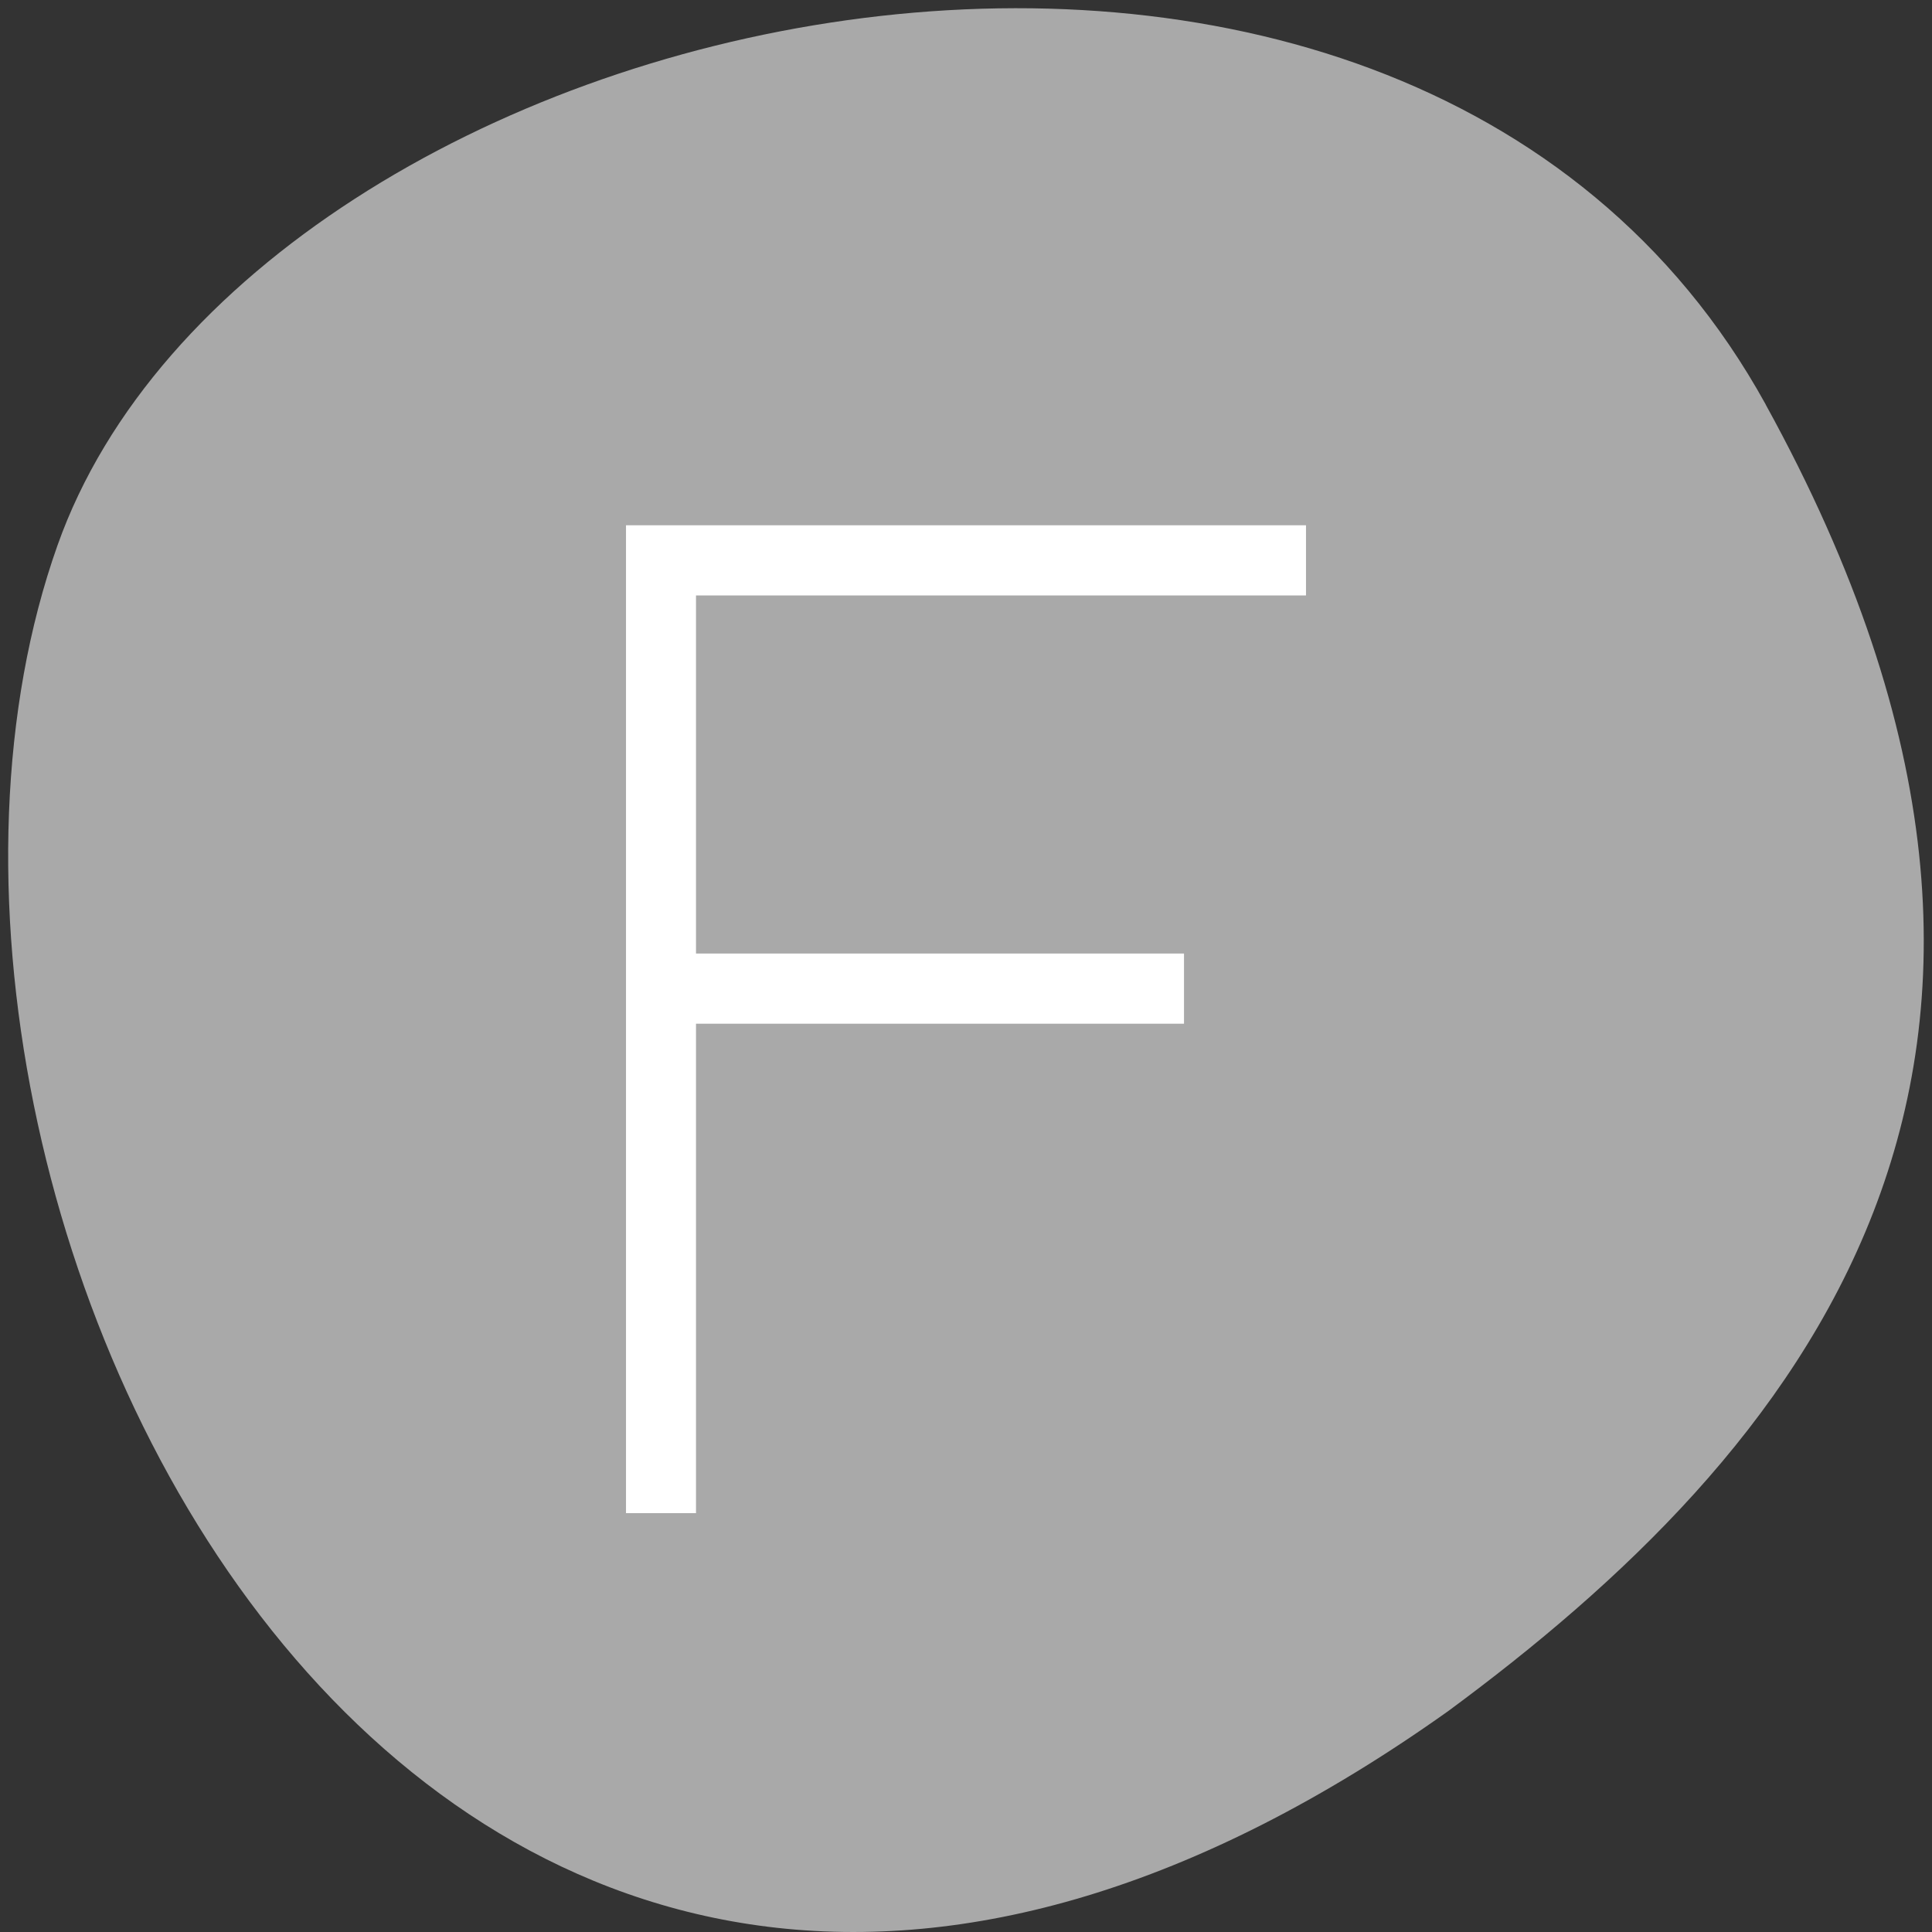<svg xmlns="http://www.w3.org/2000/svg" viewBox="0 0 256 256"><rect x="0" y="0" width="256" height="256" fill="#333333" stroke="none"/><path d="m 260.02 66.64 c -48.541 -88.14 -200.63 -53.931 -226.36 18.64 -30.66 86.45 49.14 250.63 184.3 154.45 45.527 -33.585 90.6 -84.949 42.05 -173.09 z" transform="translate(-26.04 -13.02)" style="fill:#a9a9a9;color:#000"/><path d="m 83.545 70.198 v 129.706 h 8.083 v -64.853 h 64.662 v -8.107 h -64.662 v -48.64 h 80.827 v -8.107 h -80.827 h -8.083 z" style="fill:#fff;stroke:#fff;color:#f2f2f2;stroke-width:1.192"/></svg>